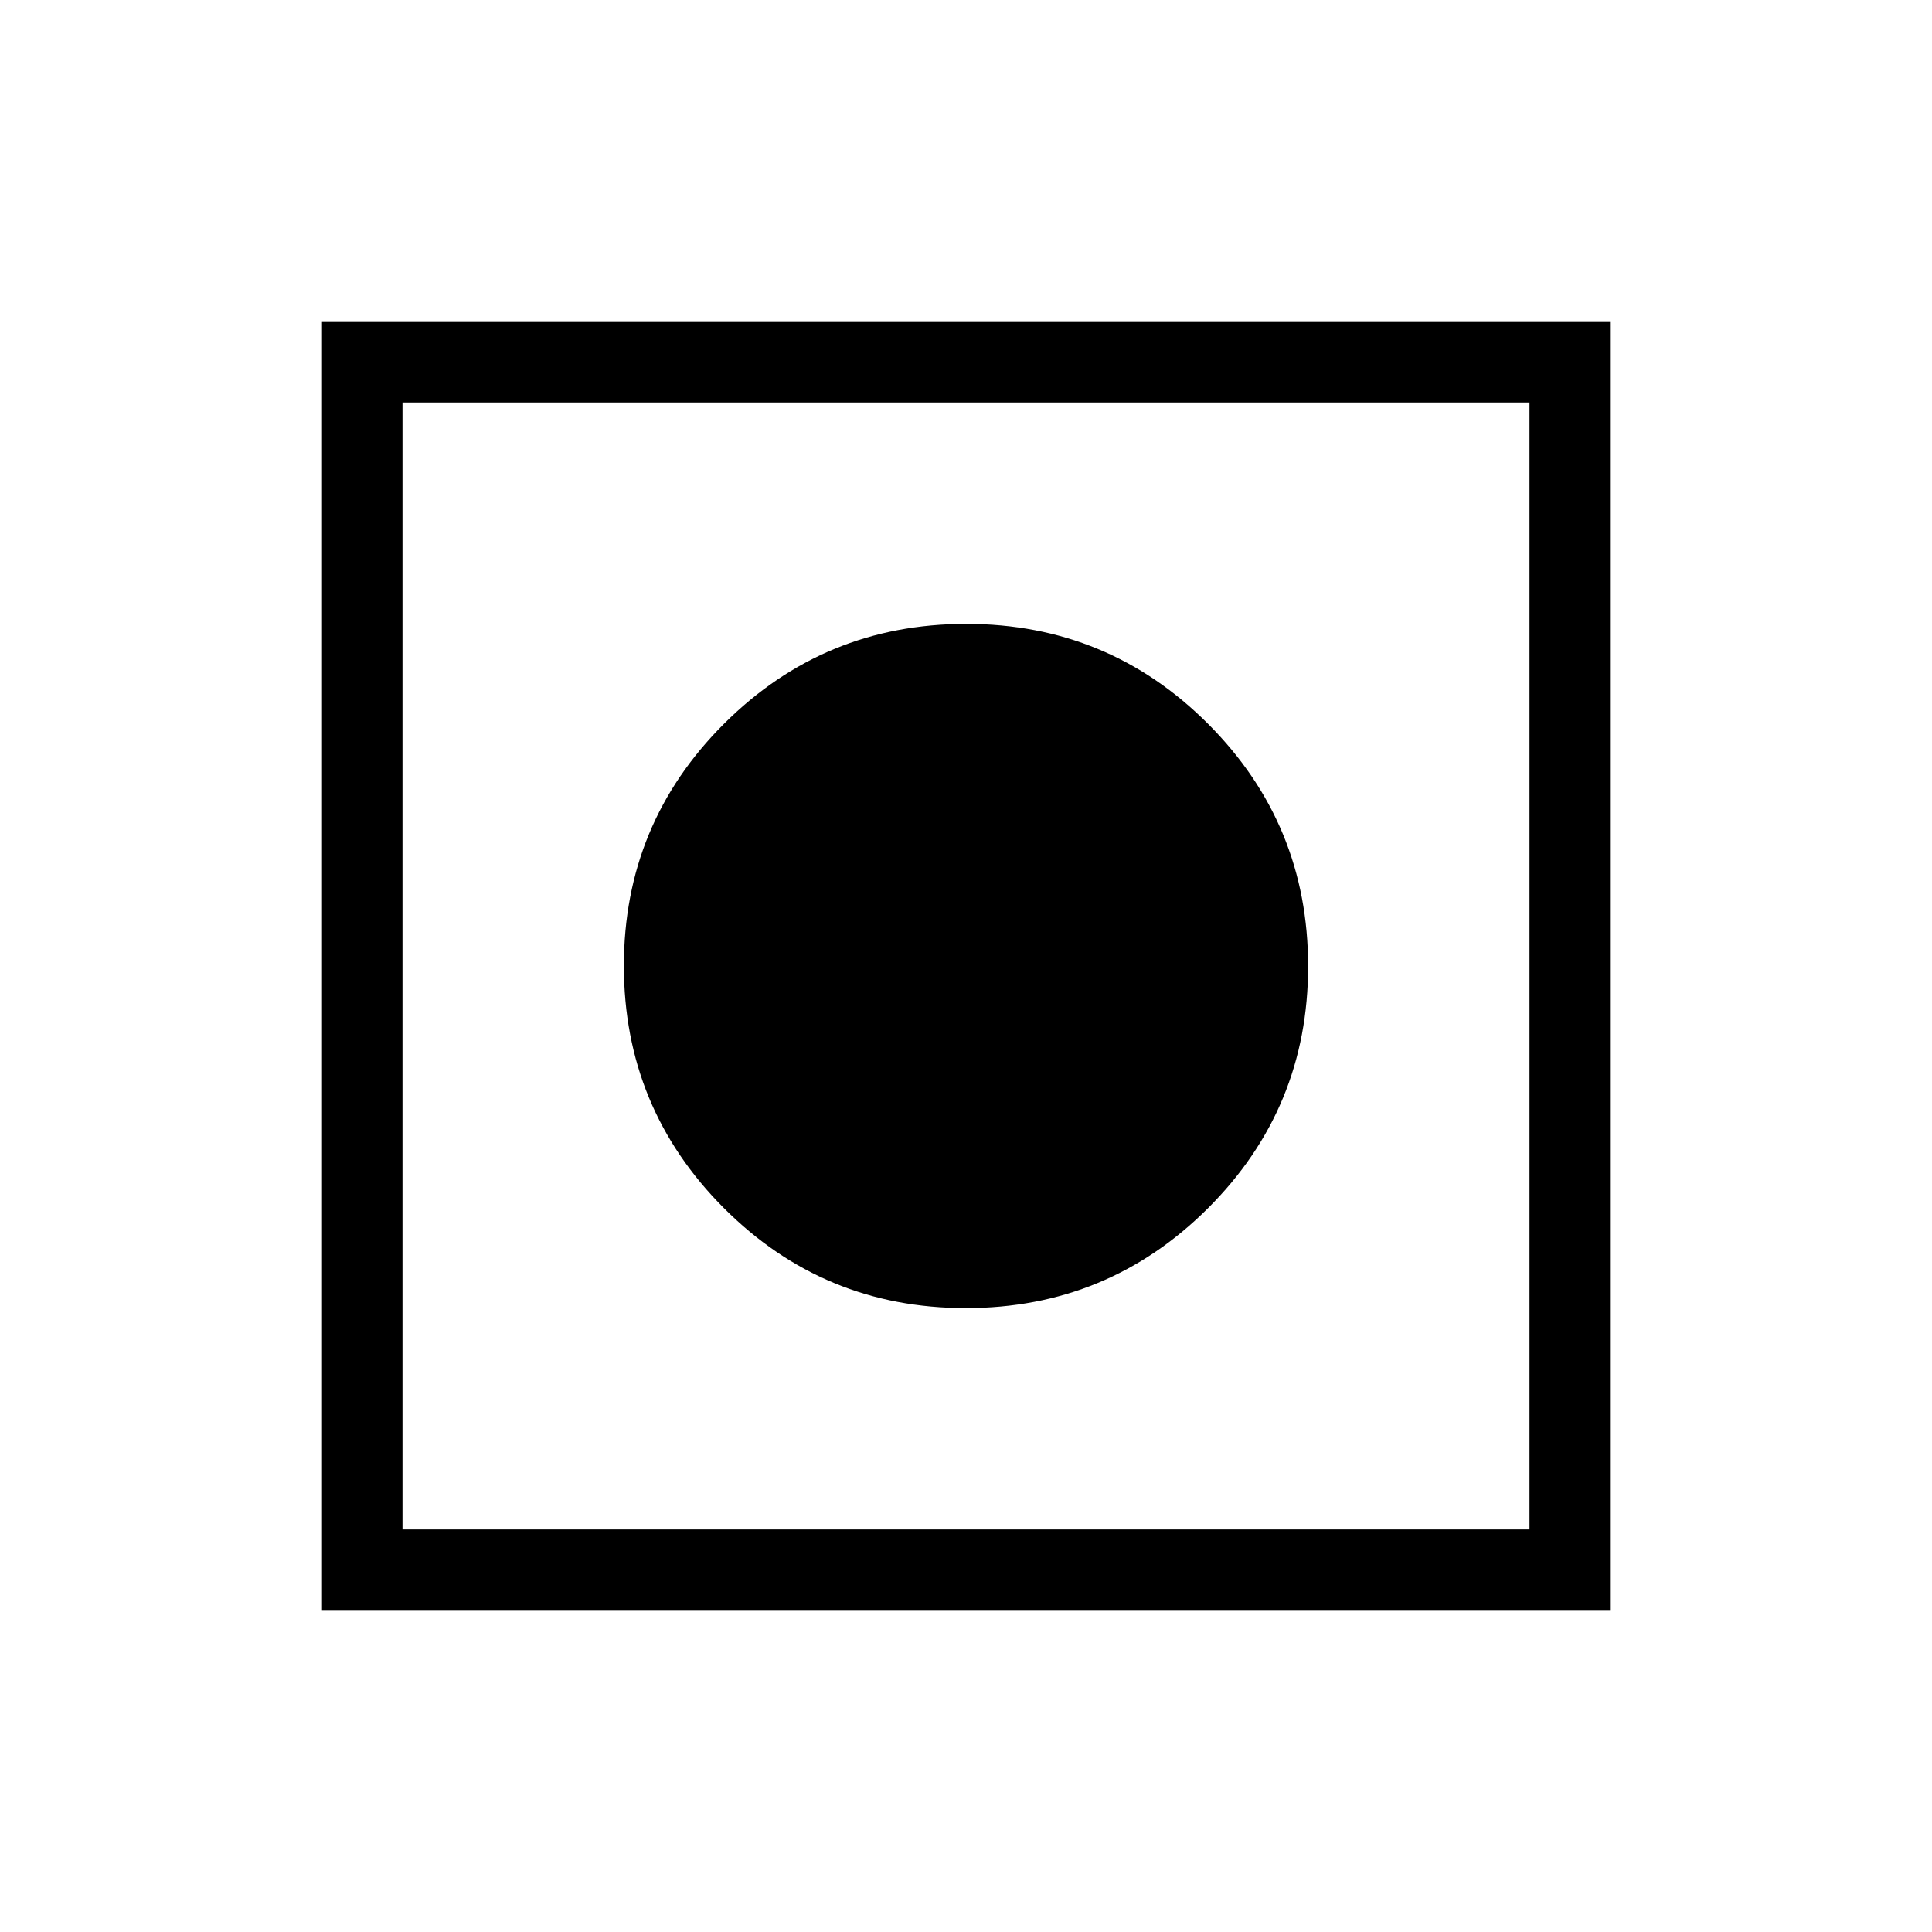 <svg xmlns="http://www.w3.org/2000/svg" height="24" viewBox="0 -960 960 960" width="24"><path d="M160-160v-640h640v640H160Zm40-40h560v-560H200v560Zm279.9-110q-70.59 0-120.25-49.75Q310-409.51 310-480.1t49.75-120.25Q409.51-650 480.1-650t120.25 49.75Q650-550.49 650-479.9t-49.75 120.25Q550.49-310 479.9-310Z"/></svg>